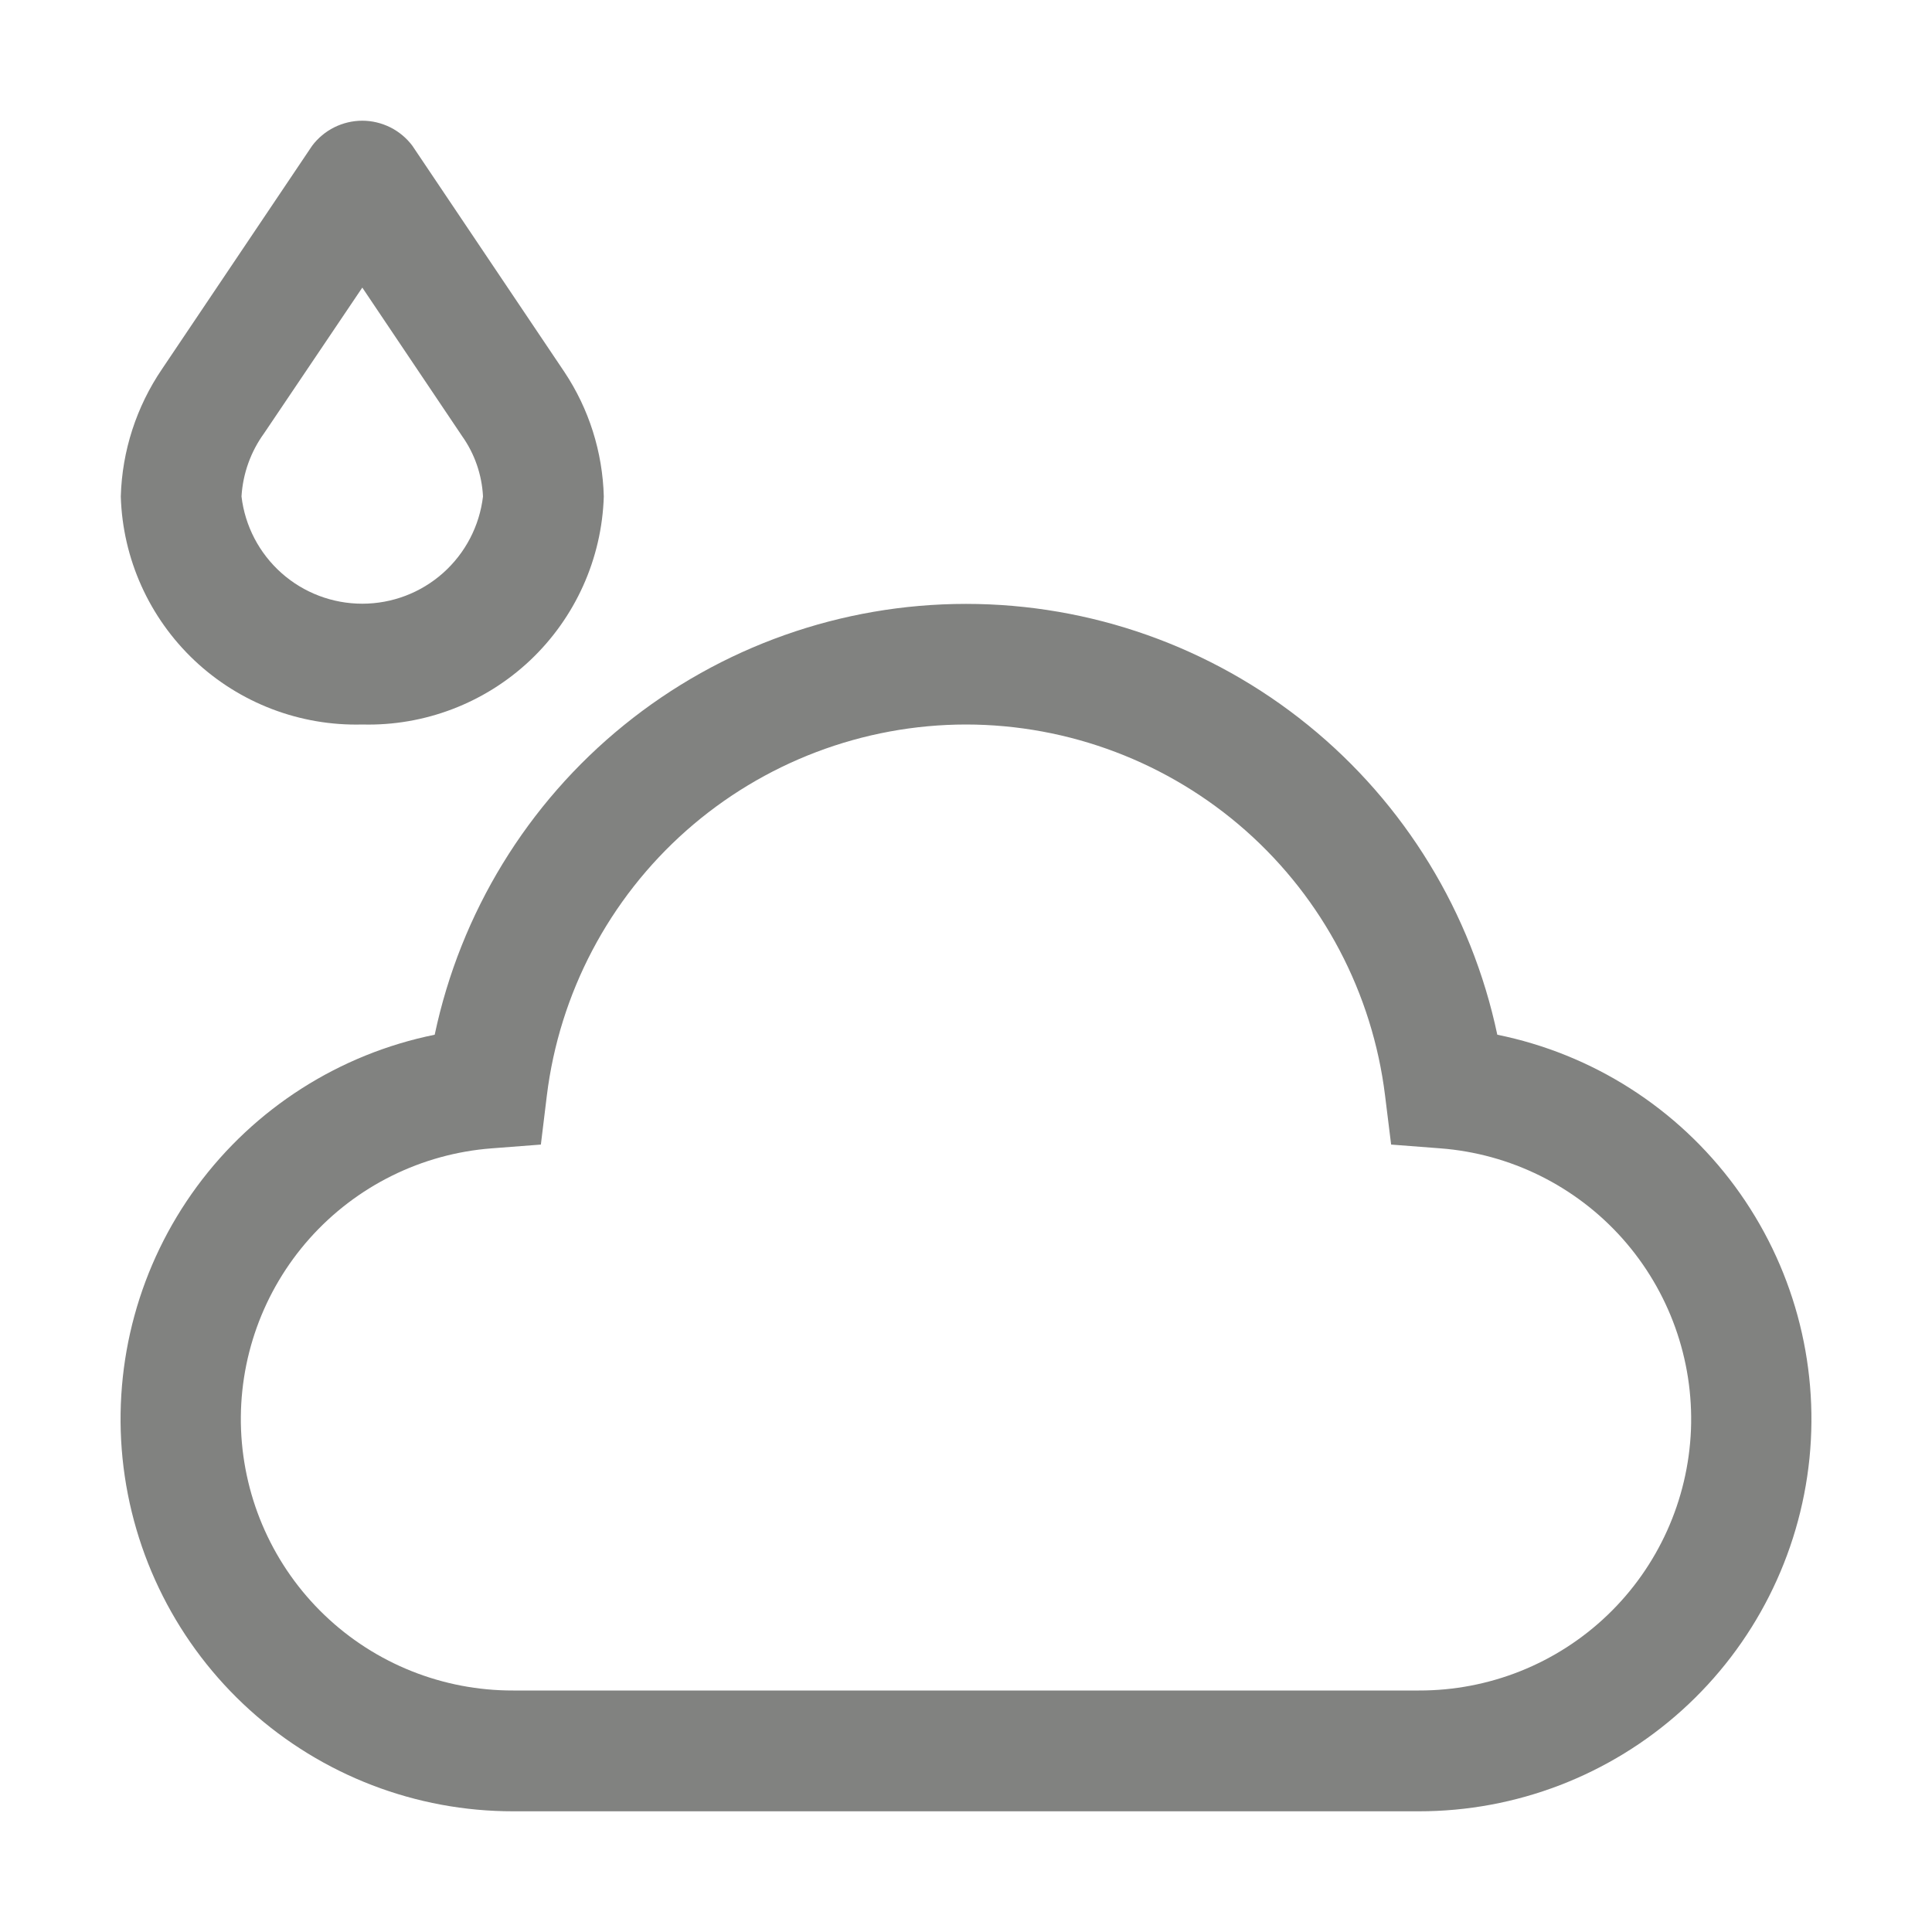 <svg width="21" height="21" viewBox="0 0 21 21" fill="none" xmlns="http://www.w3.org/2000/svg">
<g id="carbon:humidity-alt">
<path id="Vector" d="M3.938 7.875C4.614 7.893 5.27 7.642 5.762 7.178C6.254 6.713 6.542 6.073 6.563 5.396C6.55 4.913 6.402 4.444 6.134 4.042L4.482 1.584C4.419 1.5 4.336 1.431 4.242 1.384C4.147 1.337 4.043 1.312 3.938 1.312C3.832 1.312 3.728 1.337 3.633 1.384C3.539 1.431 3.456 1.5 3.393 1.584L1.762 4.01C1.483 4.42 1.327 4.901 1.313 5.396C1.333 6.073 1.621 6.713 2.113 7.178C2.605 7.642 3.261 7.893 3.938 7.875ZM3.938 3.126L5.024 4.742C5.16 4.934 5.238 5.161 5.25 5.396C5.212 5.718 5.057 6.014 4.815 6.229C4.573 6.444 4.261 6.562 3.938 6.562C3.614 6.562 3.302 6.444 3.06 6.229C2.818 6.014 2.663 5.718 2.625 5.396C2.64 5.148 2.725 4.91 2.871 4.709L3.938 3.126ZM5.578 19.688H15.422C16.479 19.689 17.499 19.297 18.284 18.588C19.068 17.88 19.561 16.905 19.668 15.853C19.774 14.801 19.486 13.748 18.859 12.896C18.232 12.045 17.311 11.457 16.275 11.247C15.995 9.922 15.269 8.734 14.218 7.882C13.166 7.029 11.854 6.564 10.5 6.564C9.146 6.564 7.834 7.029 6.782 7.882C5.731 8.734 5.005 9.922 4.725 11.247C3.689 11.457 2.768 12.045 2.141 12.896C1.514 13.748 1.226 14.801 1.332 15.853C1.439 16.905 1.932 17.88 2.716 18.588C3.501 19.297 4.521 19.689 5.578 19.688ZM10.5 7.875C11.62 7.876 12.702 8.287 13.541 9.029C14.38 9.772 14.918 10.796 15.055 11.908L15.121 12.441L15.655 12.482C16.417 12.54 17.127 12.892 17.635 13.462C18.143 14.033 18.41 14.778 18.38 15.541C18.349 16.305 18.024 17.027 17.473 17.555C16.921 18.084 16.186 18.377 15.422 18.375H5.578C4.814 18.377 4.079 18.084 3.527 17.555C2.976 17.027 2.651 16.305 2.62 15.541C2.59 14.778 2.857 14.033 3.365 13.462C3.873 12.892 4.583 12.54 5.345 12.482L5.879 12.441L5.944 11.908C6.081 10.796 6.62 9.772 7.459 9.029C8.298 8.287 9.38 7.876 10.5 7.875Z" fill="#818280"/>
</g>
</svg>
